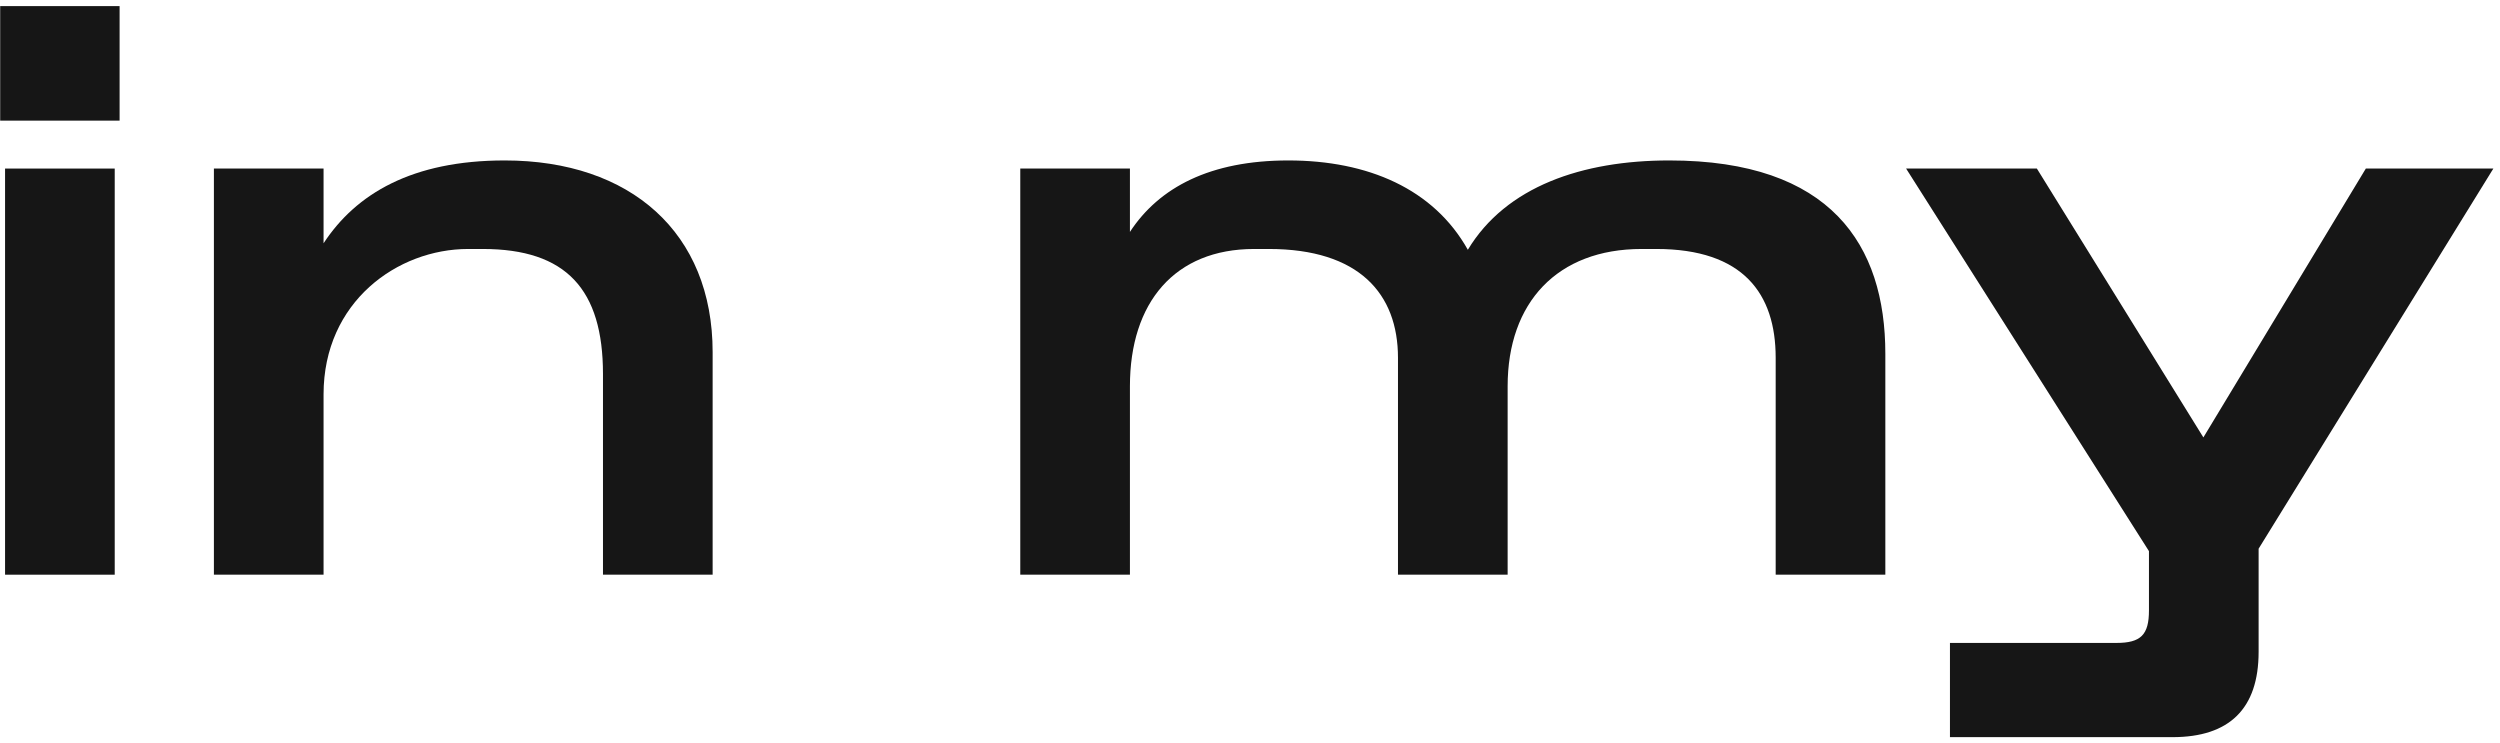 <svg width="276" height="82" viewBox="0 0 276 82" fill="none" xmlns="http://www.w3.org/2000/svg">
<path d="M215.275 81.381V70.979H233.658C236.349 70.979 237.245 70.082 237.245 67.392V60.846L210.433 18.609H224.87L243.253 48.291L261.188 18.609H275.267L249.351 60.577V71.965C249.351 78.243 246.123 81.381 239.846 81.381H215.275Z" fill="#161616"/>
<path d="M112.638 63.447V18.609H124.744V25.604C127.972 20.672 133.622 17.713 142.231 17.713C151.019 17.713 158.282 20.851 162.049 27.577C166.263 20.582 174.693 17.713 184.288 17.713C202.133 17.713 208.141 27.039 208.141 39.055V63.447H196.035V39.504C196.035 32.419 192.448 27.487 182.853 27.487H181.239C171.913 27.487 166.443 33.406 166.443 42.642V63.447H154.337V39.504C154.337 32.419 150.032 27.487 140.079 27.487H138.464C129.676 27.487 124.744 33.406 124.744 42.642V63.447H112.638Z" fill="#161616"/>
<path d="M23.615 63.447V18.609H35.721V26.859C39.308 21.389 45.496 17.713 55.719 17.713C69.618 17.713 78.675 25.694 78.675 38.876V63.447H66.569V41.297C66.569 31.971 62.534 27.487 53.297 27.487H51.683C43.882 27.487 35.721 33.316 35.721 43.539V63.447H23.615Z" fill="#161616"/>
<path d="M0.021 13.318V0.674H13.203V13.318H0.021ZM0.559 63.446V18.609H12.665V63.446H0.559Z" fill="#161616"/>
</svg>
